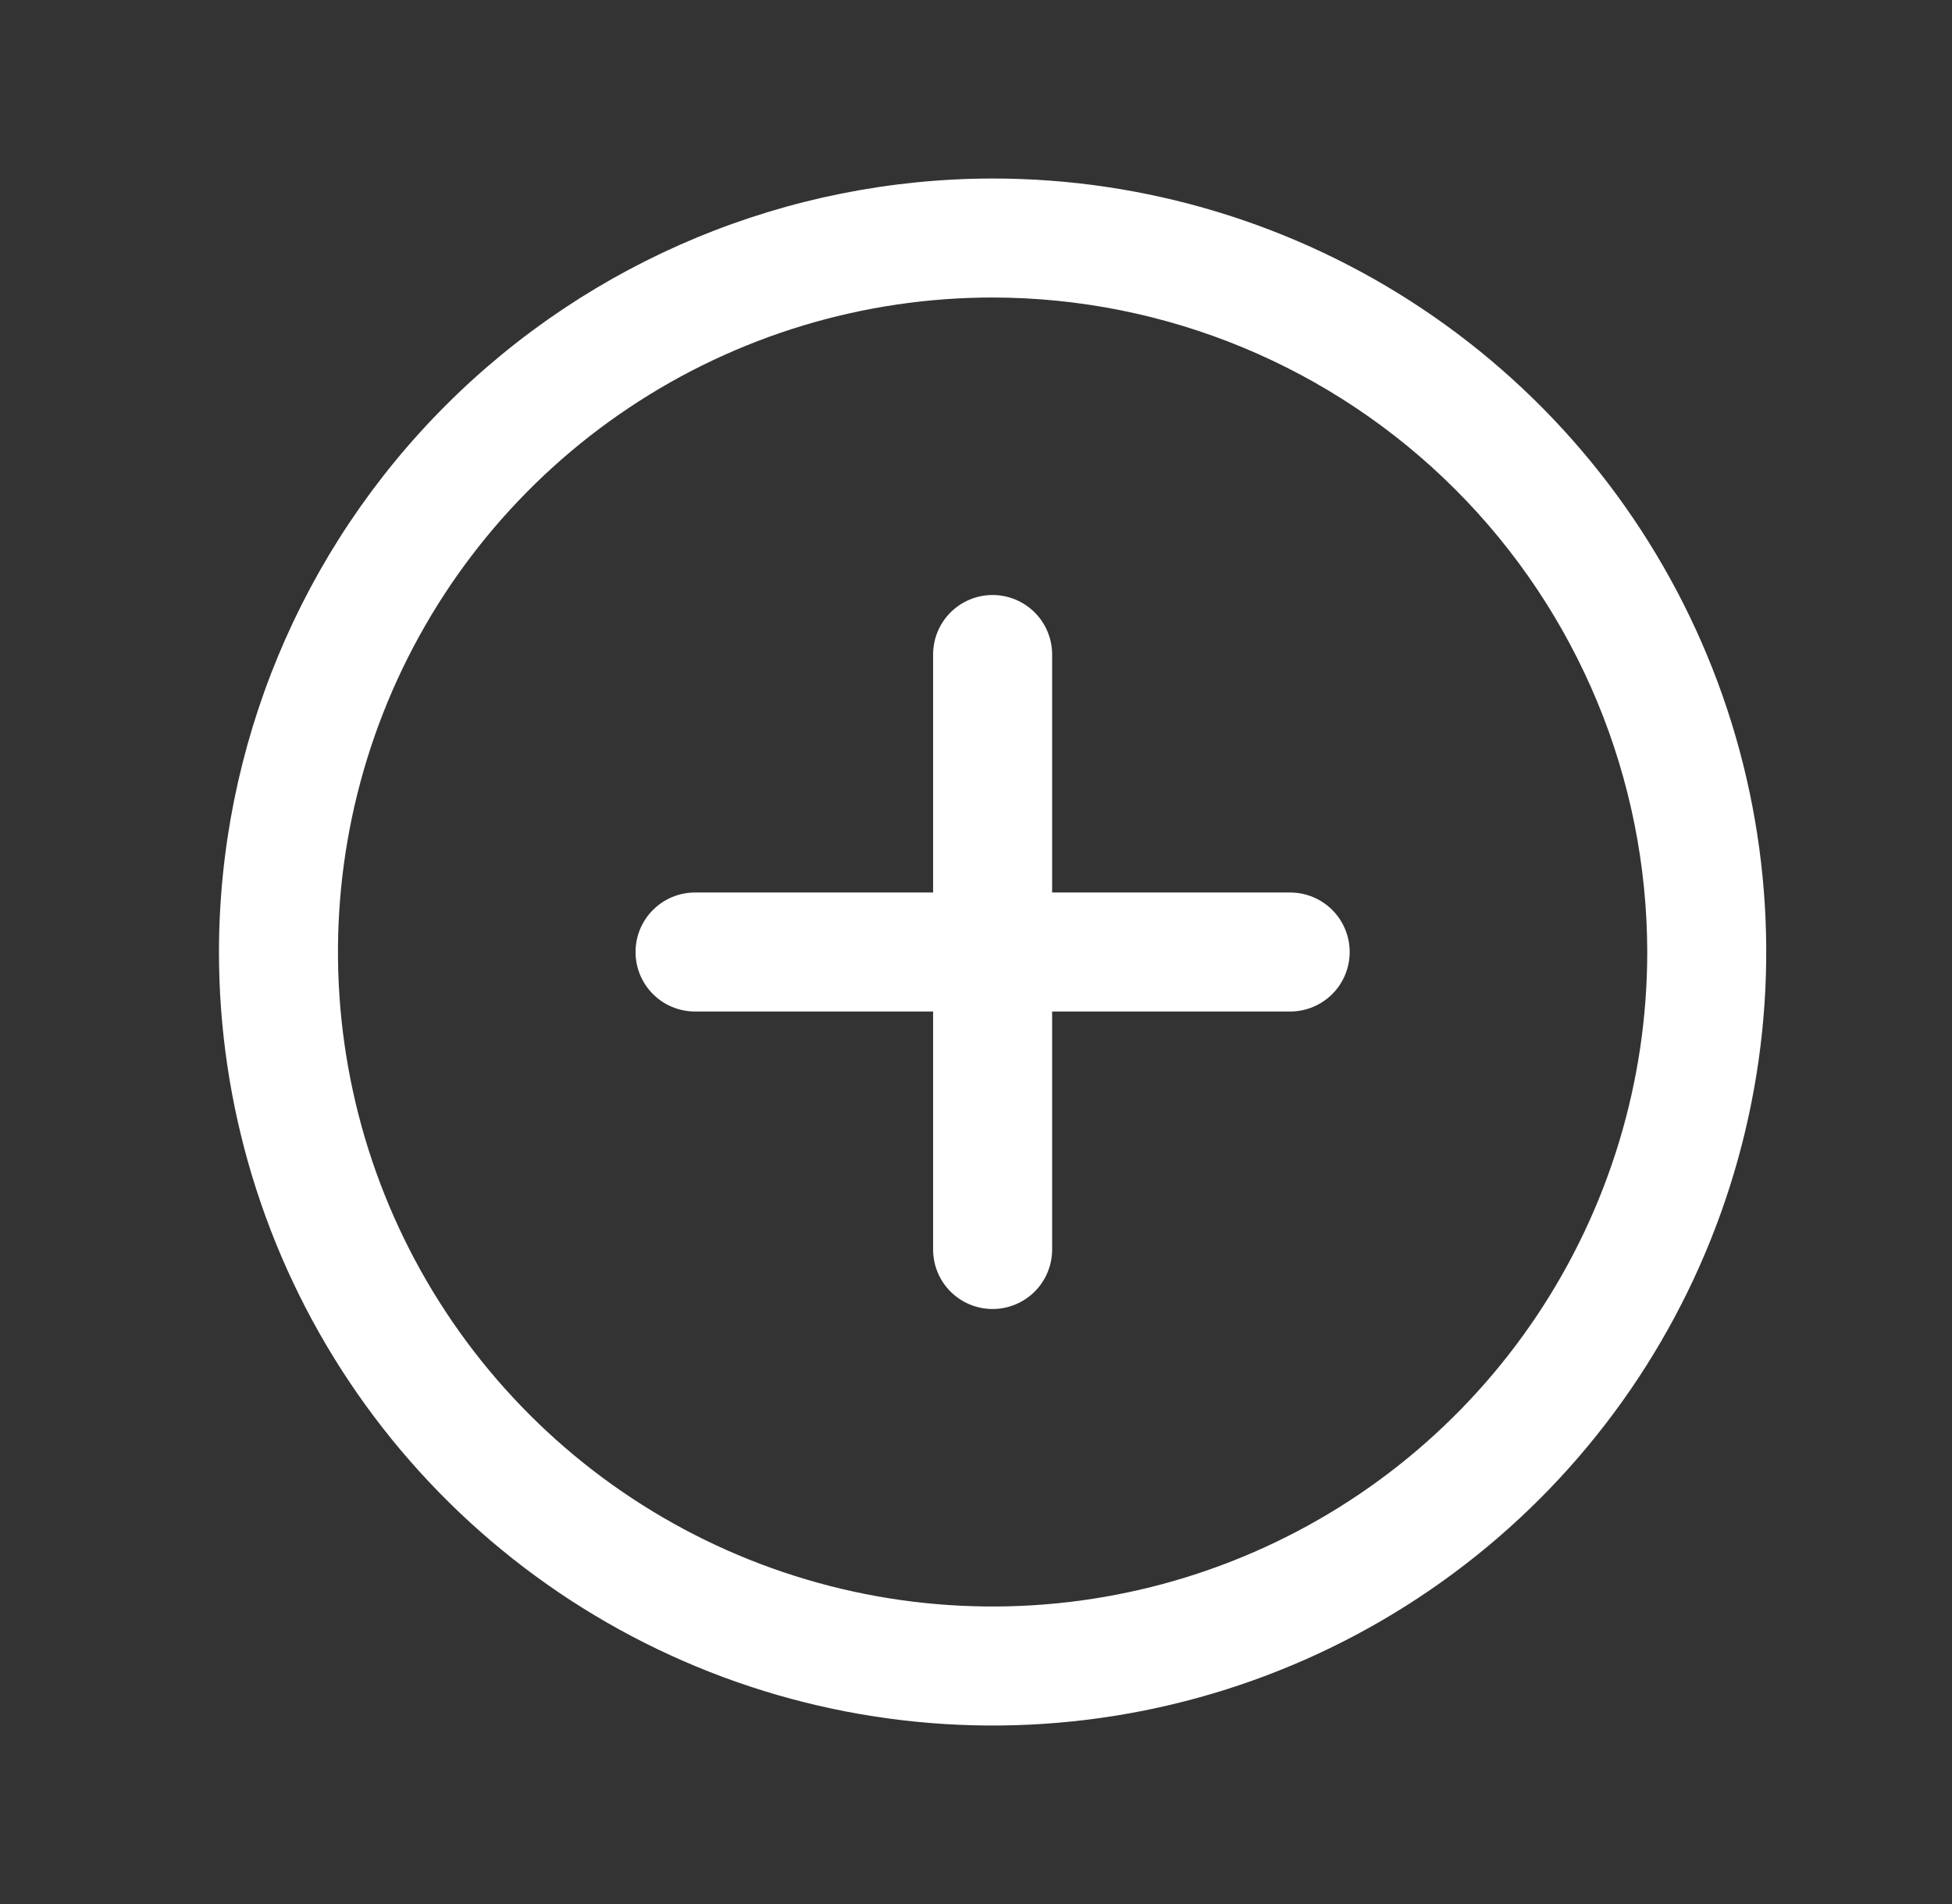 <svg width="41" height="40" viewBox="0 0 41 40" fill="none" xmlns="http://www.w3.org/2000/svg">
<rect x="0" y="0" width="41" height="40" fill="#333333" stroke="none"/>
<path d="M4.599 20C4.599 23.214 5.552 26.356 7.337 29.028C9.123 31.7 11.661 33.783 14.63 35.013C17.599 36.243 20.867 36.565 24.019 35.938C27.171 35.311 30.067 33.763 32.339 31.491C34.612 29.218 36.159 26.322 36.786 23.17C37.413 20.018 37.092 16.751 35.862 13.781C34.632 10.812 32.549 8.274 29.877 6.489C27.204 4.703 24.063 3.75 20.849 3.75C16.54 3.755 12.41 5.468 9.363 8.515C6.317 11.561 4.603 15.692 4.599 20ZM34.599 20C34.599 22.72 33.792 25.378 32.281 27.639C30.77 29.9 28.623 31.663 26.11 32.703C23.598 33.744 20.833 34.016 18.166 33.486C15.499 32.955 13.049 31.646 11.126 29.723C9.203 27.8 7.893 25.35 7.363 22.683C6.832 20.015 7.105 17.251 8.145 14.738C9.186 12.226 10.948 10.078 13.21 8.567C15.471 7.056 18.129 6.25 20.849 6.25C24.494 6.254 27.989 7.704 30.567 10.282C33.145 12.86 34.594 16.355 34.599 20ZM20.849 12.5C21.18 12.5 21.498 12.632 21.733 12.866C21.967 13.101 22.099 13.418 22.099 13.75L22.099 18.75L27.099 18.75C27.43 18.75 27.748 18.882 27.983 19.116C28.217 19.351 28.349 19.669 28.349 20C28.349 20.331 28.217 20.649 27.983 20.884C27.748 21.118 27.43 21.25 27.099 21.25L22.099 21.25L22.099 26.25C22.099 26.581 21.967 26.899 21.733 27.134C21.498 27.368 21.18 27.5 20.849 27.5C20.517 27.5 20.199 27.368 19.965 27.134C19.73 26.899 19.599 26.581 19.599 26.25L19.599 21.25L14.599 21.25C14.267 21.25 13.949 21.118 13.715 20.884C13.48 20.649 13.349 20.331 13.349 20C13.349 19.669 13.48 19.351 13.715 19.116C13.949 18.882 14.267 18.75 14.599 18.75L19.599 18.75L19.599 13.75C19.599 13.418 19.73 13.101 19.965 12.866C20.199 12.632 20.517 12.5 20.849 12.5Z" fill="white"/>
</svg>
